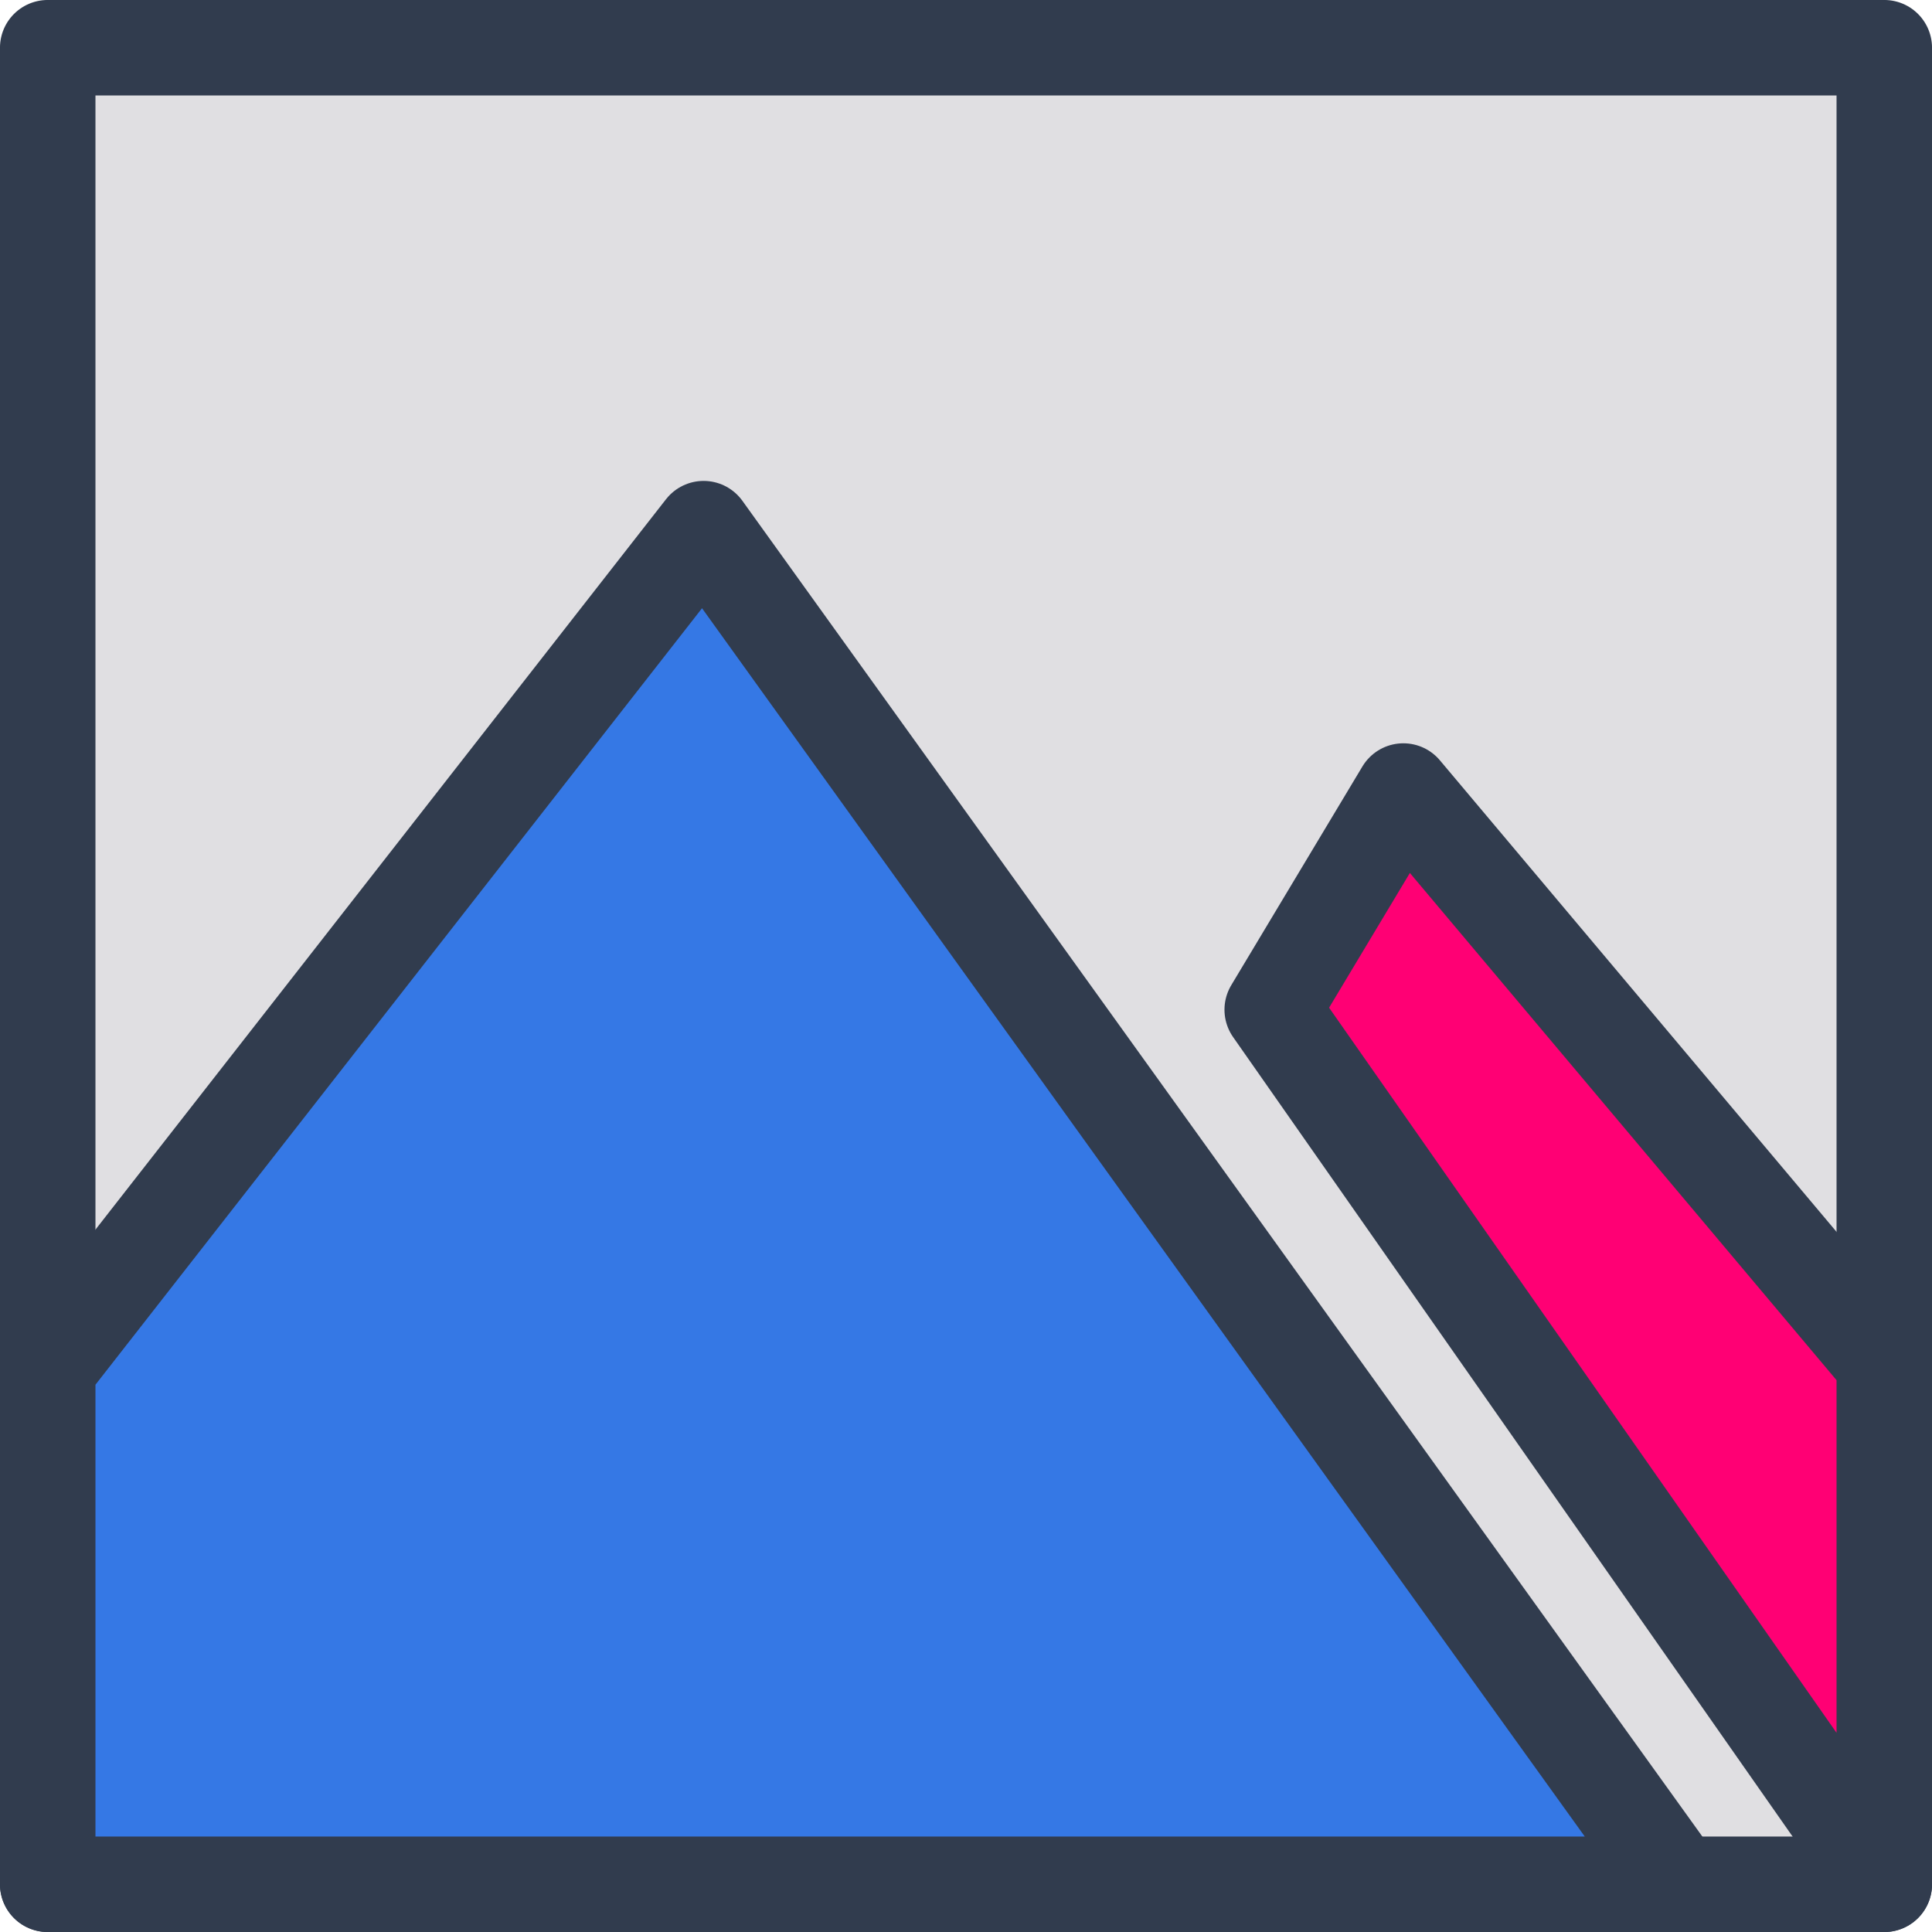 <?xml version="1.0" encoding="UTF-8"?>
<!DOCTYPE svg PUBLIC "-//W3C//DTD SVG 1.1//EN" "http://www.w3.org/Graphics/SVG/1.1/DTD/svg11.dtd">
<!-- Creator: CorelDRAW X7 -->
<svg xmlns="http://www.w3.org/2000/svg" xml:space="preserve" width="154.263mm" height="154.263mm" version="1.1" style="shape-rendering:geometricPrecision; text-rendering:geometricPrecision; image-rendering:optimizeQuality; fill-rule:evenodd; clip-rule:evenodd"
viewBox="0 0 15426 15426"
 xmlns:xlink="http://www.w3.org/1999/xlink">
 <defs>
  <style type="text/css">
   <![CDATA[
    .str0 {stroke:#313C4E;stroke-width:762.38;stroke-linecap:round;stroke-linejoin:round}
    .fil1 {fill:#3578E5}
    .fil0 {fill:#E0DFE2}
    .fil2 {fill:#FF0074}
   ]]>
  </style>
 </defs>
 <g id="Layer_x0020_1">
  <rect class="fil0 str0" x="381" y="381" width="14664" height="14664"/>
  <polygon class="fil1 str0" points="381,15045 381,10925 5618,4221 13397,15045 "/>
  <polygon class="fil2 str0" points="15045,15045 15045,10881 11205,6316 10158,8062 "/>
 </g>
</svg>
